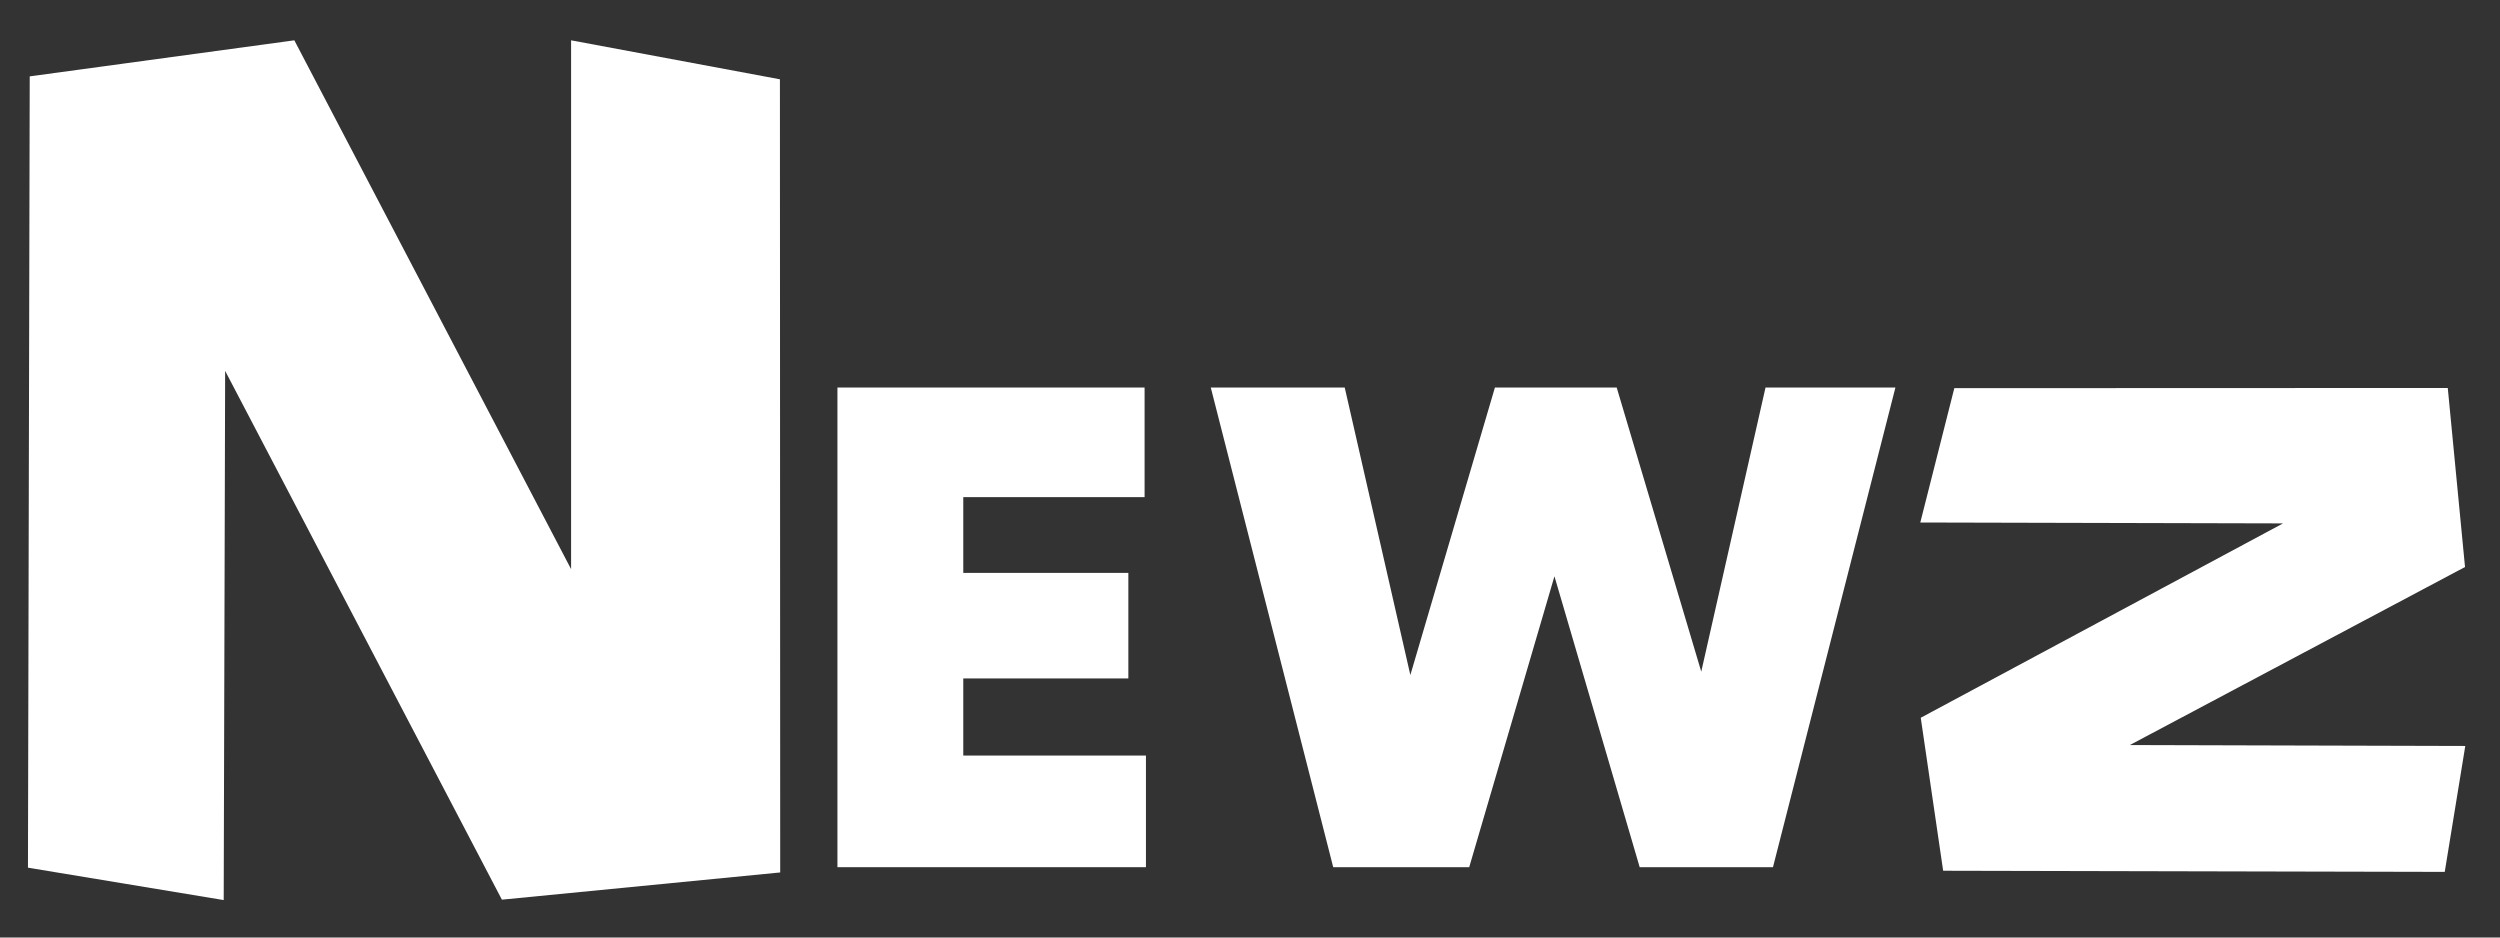 <?xml version="1.0" encoding="UTF-8"?>
<svg width="288px" height="108px" viewBox="0 0 288 108" version="1.1" xmlns="http://www.w3.org/2000/svg" xmlns:xlink="http://www.w3.org/1999/xlink">
    <rect x="0" y="0" width="288" height="108" fill="#333333" stroke="none"/>
    <defs></defs>
    <g id="Page-1" stroke="none" stroke-width="1" fill="none" fill-rule="evenodd">
        <g id="web_logo_small" fill="#FFFFFF">
            <polyline id="Z" points="281.983 44.695 225.138 44.716 221.218 60.192 263.004 60.295 221.27 82.686 223.851 100.31 281.634 100.441 284 85.936 245.356 85.829 283.97 65.319"></polyline>
            <polygon id="W" points="195.984 77.376 186.243 44.643 172.214 44.643 162.472 77.766 154.912 44.643 139.481 44.643 153.587 99.9 169.253 99.9 179.072 66.387 188.892 99.9 204.246 99.9 218.352 44.643 203.388 44.643"></polygon>
            <polygon id="E" points="132.012 99.9 132.012 87.04 110.969 87.04 110.969 78.156 129.986 78.156 129.986 65.998 110.969 65.998 110.969 57.269 131.856 57.269 131.856 44.643 96.473 44.643 96.473 99.9"></polygon>
            <polygon id="N" points="89.88 100.506 89.847 9.135 65.79 4.645 65.79 65.566 33.907 4.645 3.424 8.798 3.221 99.956 25.77 103.688 25.936 42.724 57.819 103.641"></polygon>
        </g>
    </g>
</svg>

